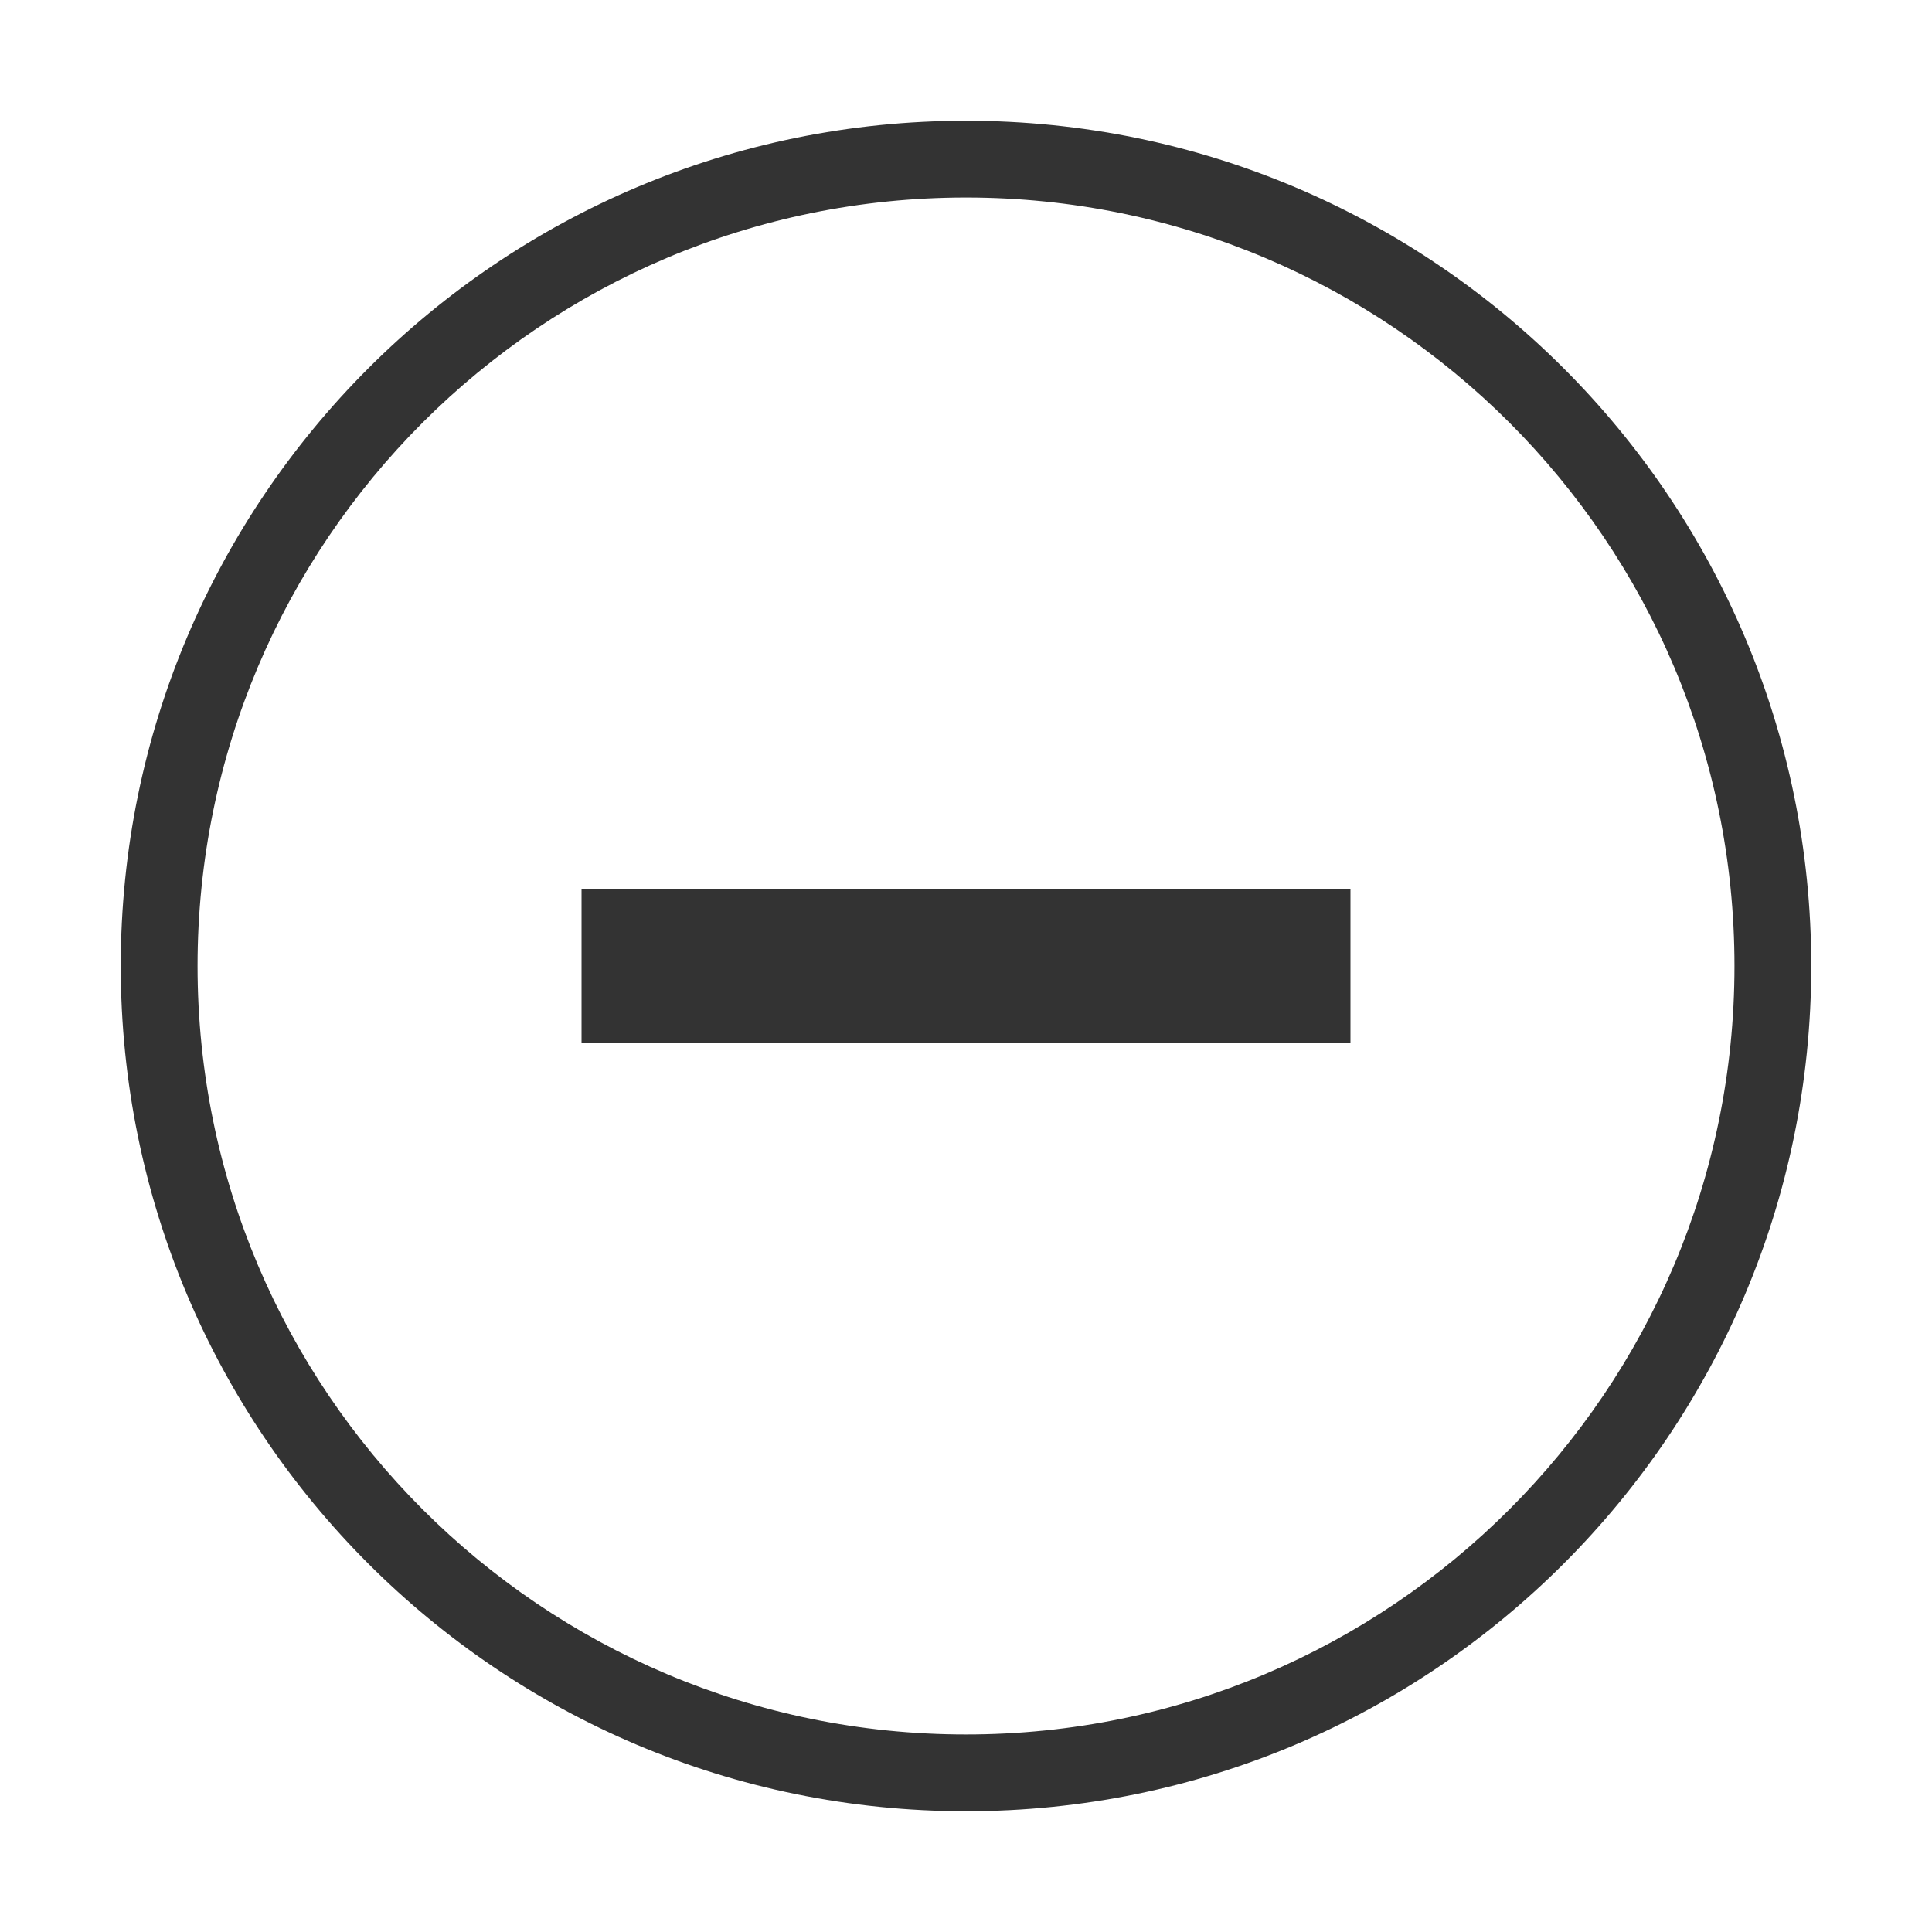 <?xml version="1.0" standalone="no"?><!DOCTYPE svg PUBLIC "-//W3C//DTD SVG 1.1//EN" "http://www.w3.org/Graphics/SVG/1.1/DTD/svg11.dtd"><svg t="1694573190634" class="icon" viewBox="0 0 1024 1024" version="1.1" xmlns="http://www.w3.org/2000/svg" p-id="29704" xmlns:xlink="http://www.w3.org/1999/xlink" width="200" height="200"><path d="M512.006 63.998C264.569 63.998 64 264.571 64 511.988c0 247.433 200.569 448.014 448.006 448.014 247.425 0 447.994-200.581 447.994-448.014 0-247.417-200.569-447.99-447.994-447.99z m0 855.303c-224.958 0-407.297-182.359-407.297-407.313 0-224.946 182.339-407.297 407.297-407.297 224.95 0 407.301 182.351 407.301 407.297 0 224.954-182.351 407.313-407.301 407.313zM308.224 552.96h407.552v-81.92H308.224v81.92z" p-id="29705" fill="#333333"></path></svg>